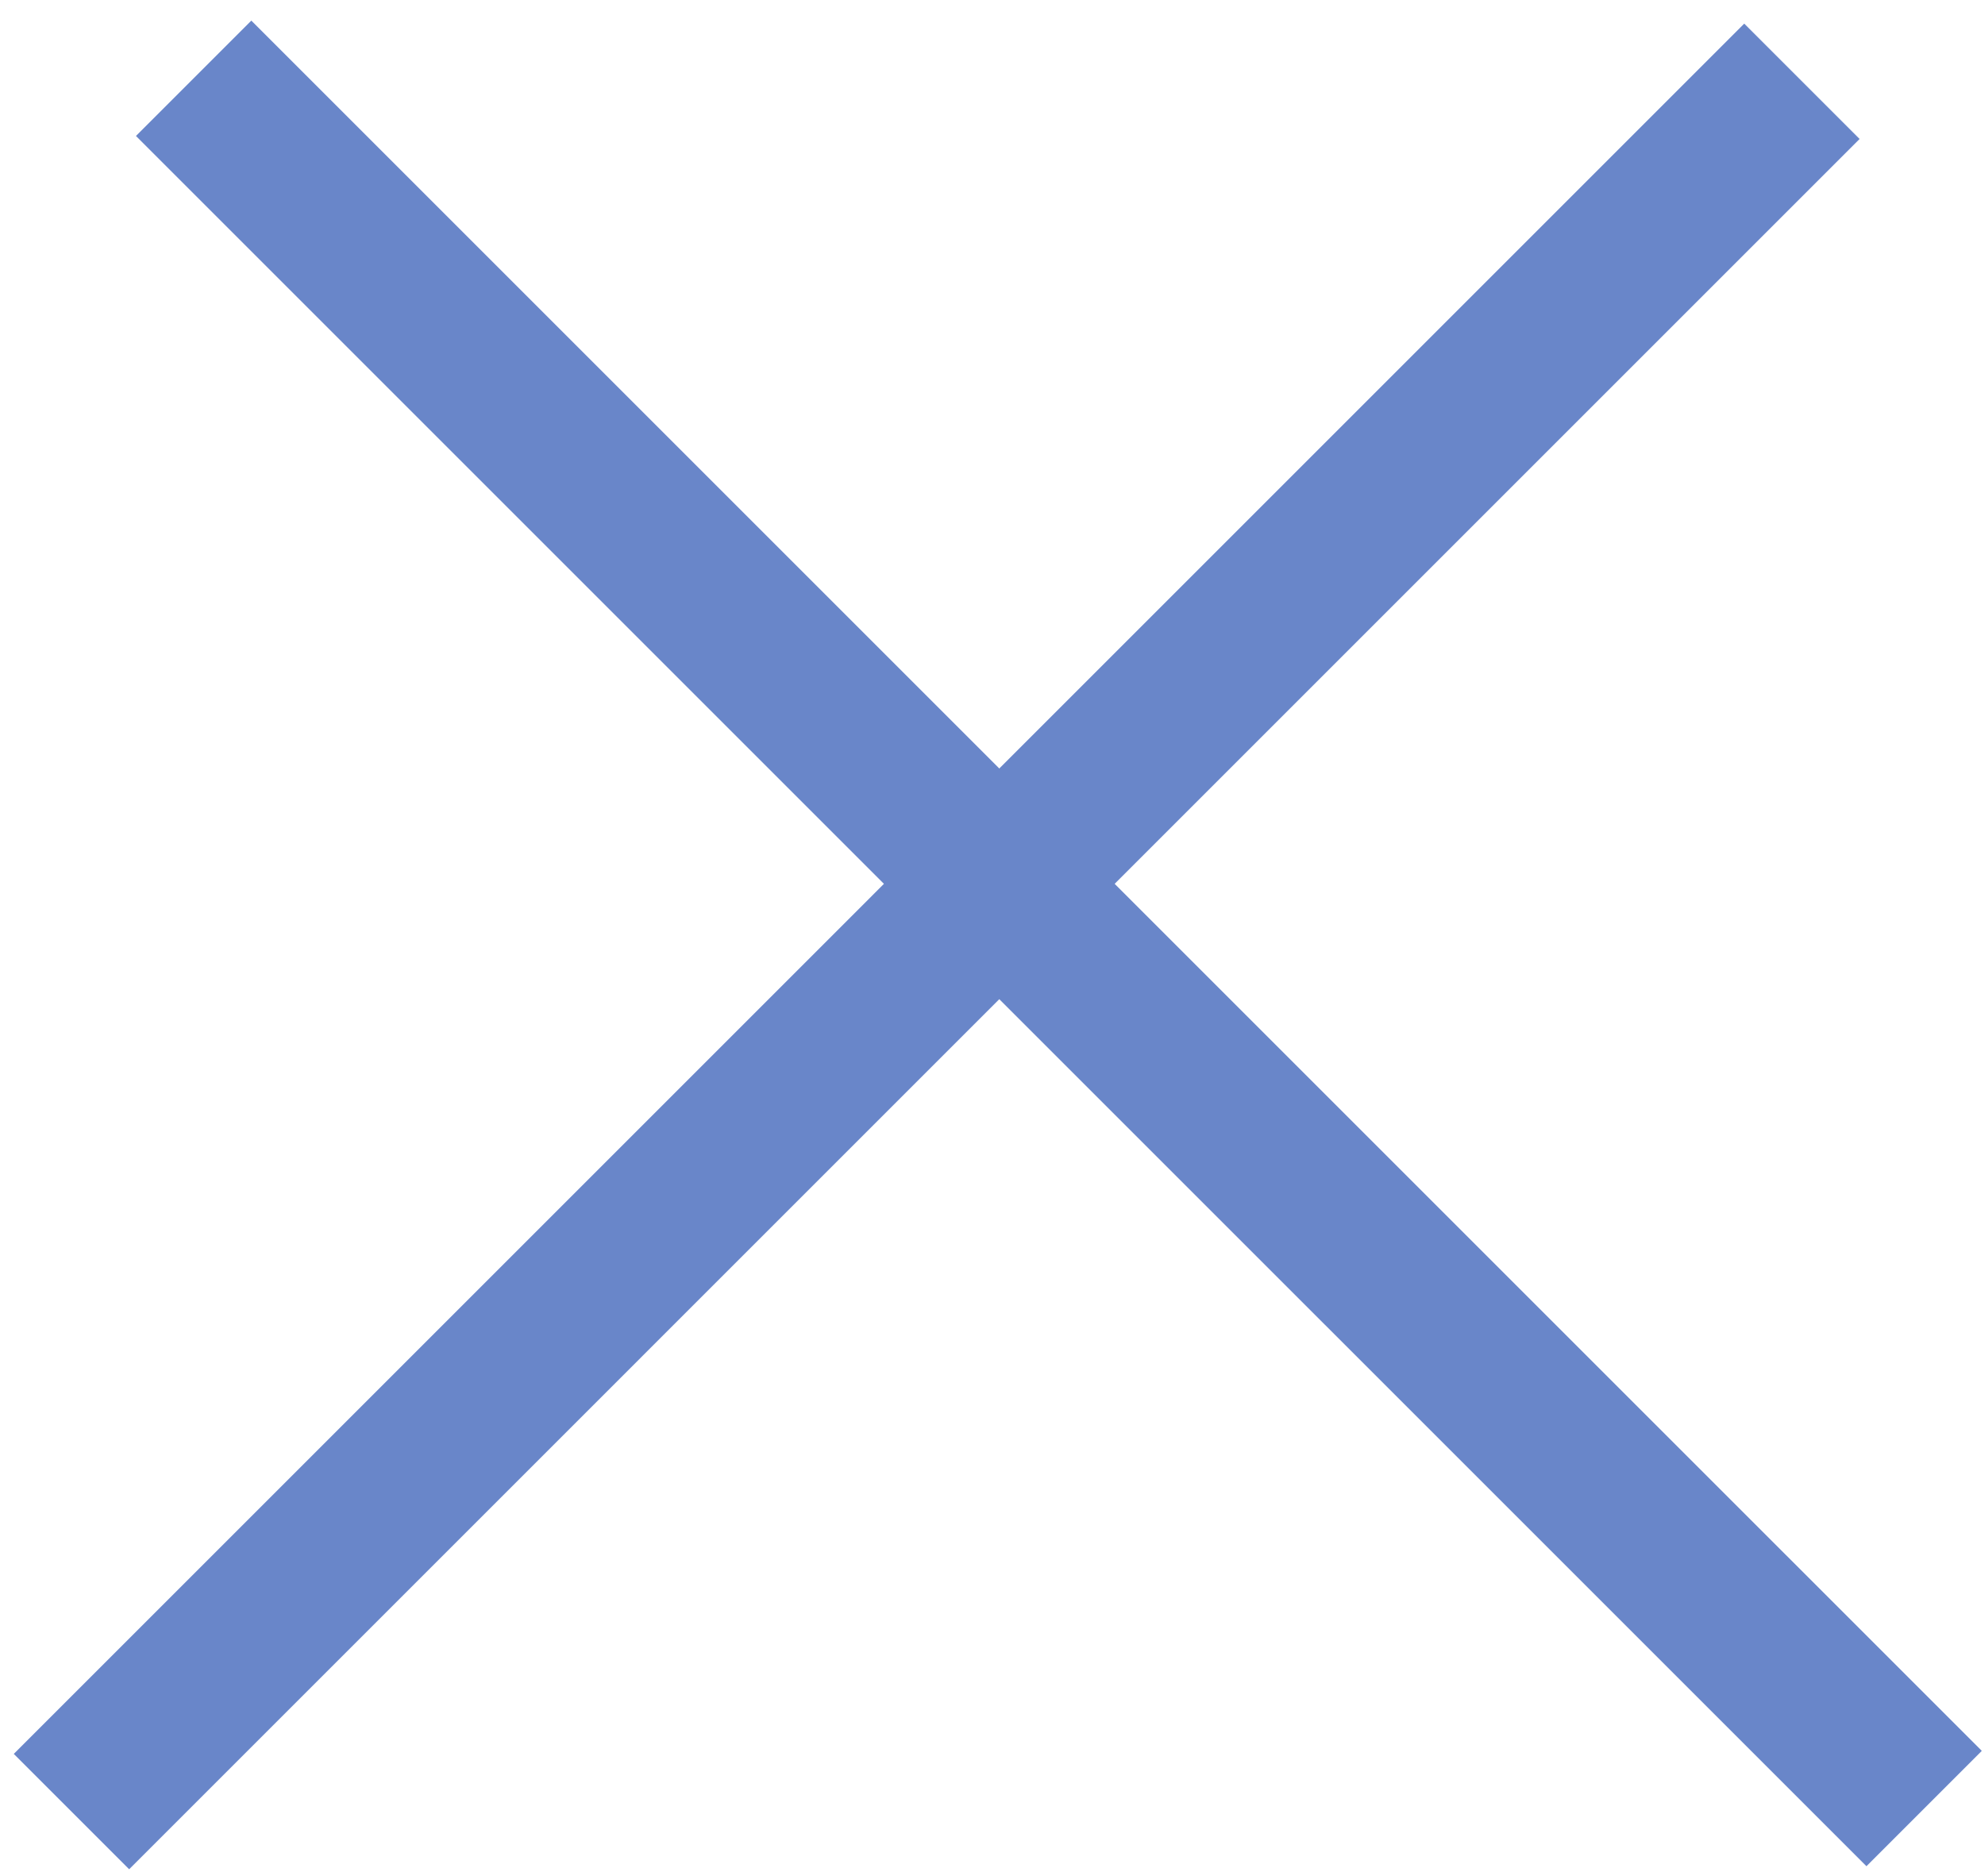 <svg width="73" height="69" viewBox="0 0 73 69" fill="none" xmlns="http://www.w3.org/2000/svg">
<line x1="2.628" y1="66.63" x2="66.267" y2="2.99" stroke="#6986C9" stroke-width="6"/>
<line x1="7.121" y1="2.879" x2="70.761" y2="66.518" stroke="#6986C9" stroke-width="6"/>
</svg>
